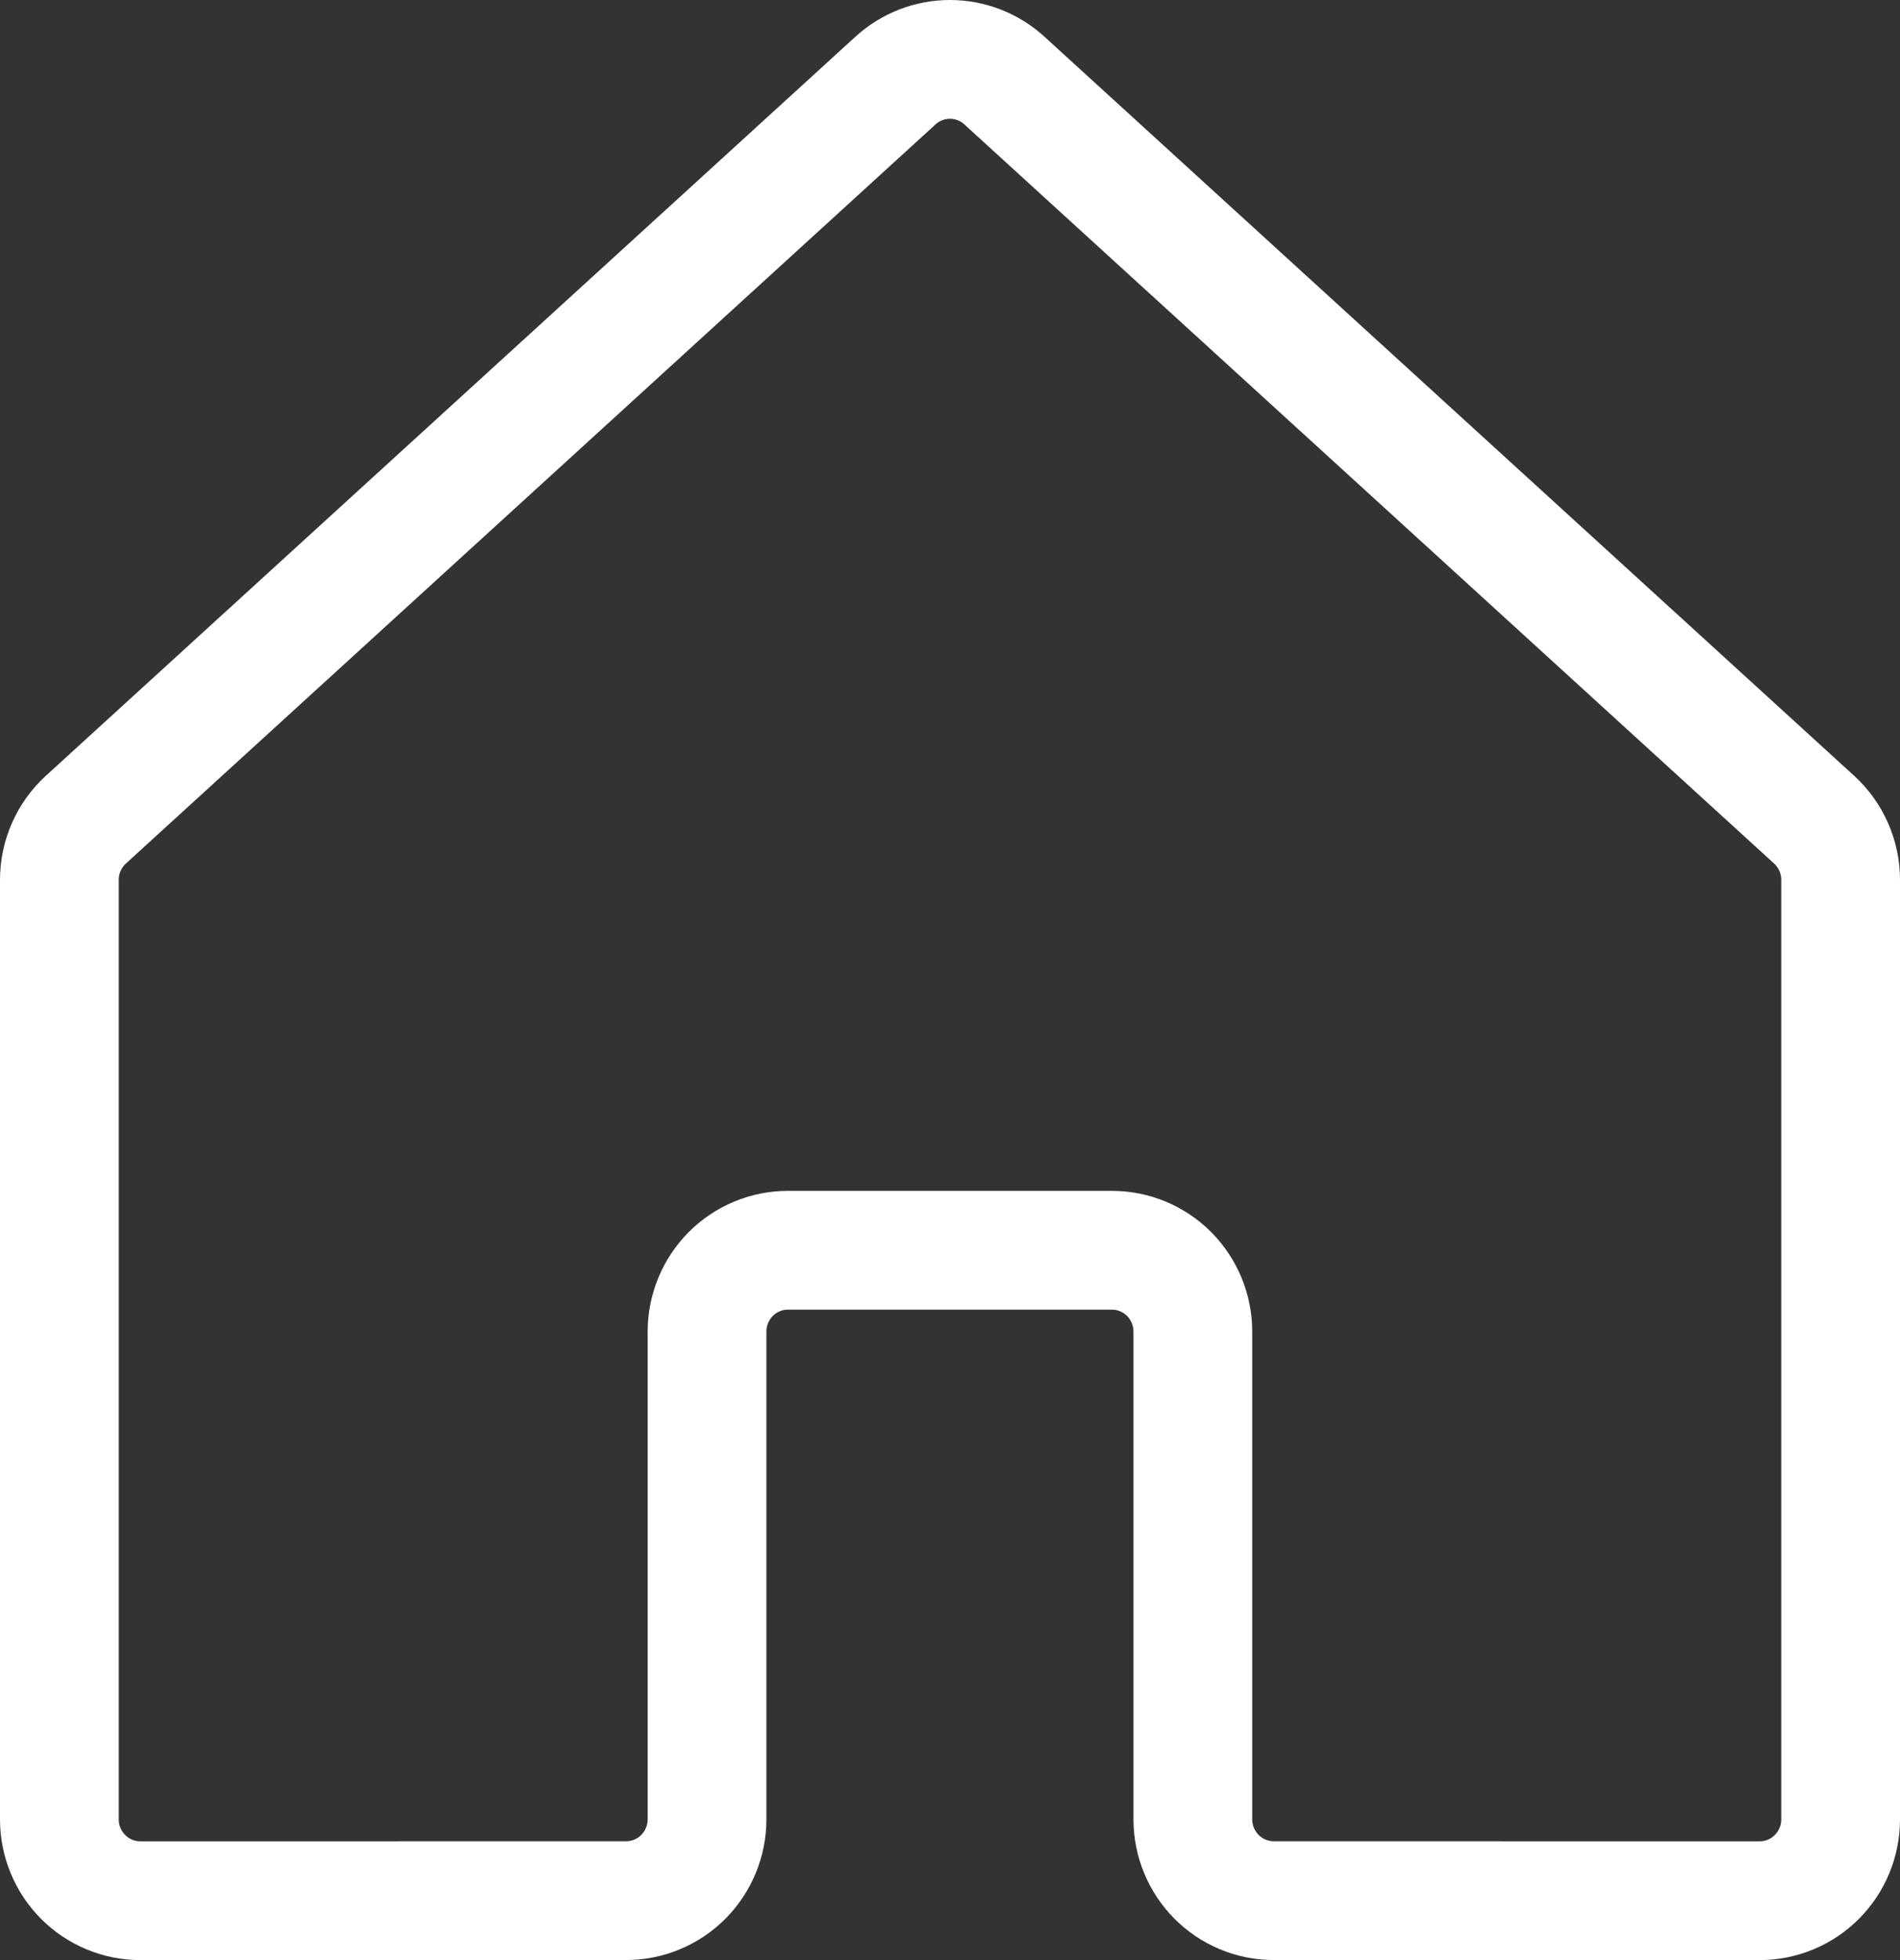 <svg width="32" height="33" viewBox="0 0 32 33" fill="none" xmlns="http://www.w3.org/2000/svg">
<rect x="0" y="0" width="32" height="33" fill="#333333" stroke="none"/>
<path d="M20.09 30.63V22.418C20.09 22.055 19.946 21.707 19.691 21.45C19.435 21.193 19.088 21.049 18.726 21.049H13.272C12.91 21.049 12.563 21.193 12.307 21.45C12.052 21.707 11.908 22.055 11.908 22.418V30.63C11.908 30.993 11.764 31.341 11.509 31.598C11.253 31.855 10.906 31.999 10.545 31.999L2.364 32C2.185 32 2.007 31.965 1.842 31.896C1.676 31.827 1.526 31.726 1.399 31.599C1.273 31.472 1.172 31.321 1.104 31.155C1.035 30.989 1 30.811 1 30.631V14.813C1 14.622 1.04 14.433 1.117 14.259C1.193 14.085 1.306 13.928 1.446 13.8L15.082 1.356C15.333 1.127 15.66 1 15.999 1C16.338 1 16.665 1.127 16.916 1.356L30.554 13.8C30.694 13.928 30.807 14.085 30.883 14.259C30.96 14.433 31 14.622 31 14.813V30.631C31 30.811 30.965 30.989 30.896 31.155C30.828 31.321 30.727 31.472 30.601 31.599C30.474 31.726 30.324 31.827 30.158 31.896C29.993 31.965 29.815 32 29.636 32L21.453 31.999C21.092 31.999 20.745 31.855 20.489 31.598C20.234 31.341 20.09 30.993 20.09 30.63V30.63Z" stroke="white" stroke-width="2" stroke-linecap="round" stroke-linejoin="round"/>
</svg>
